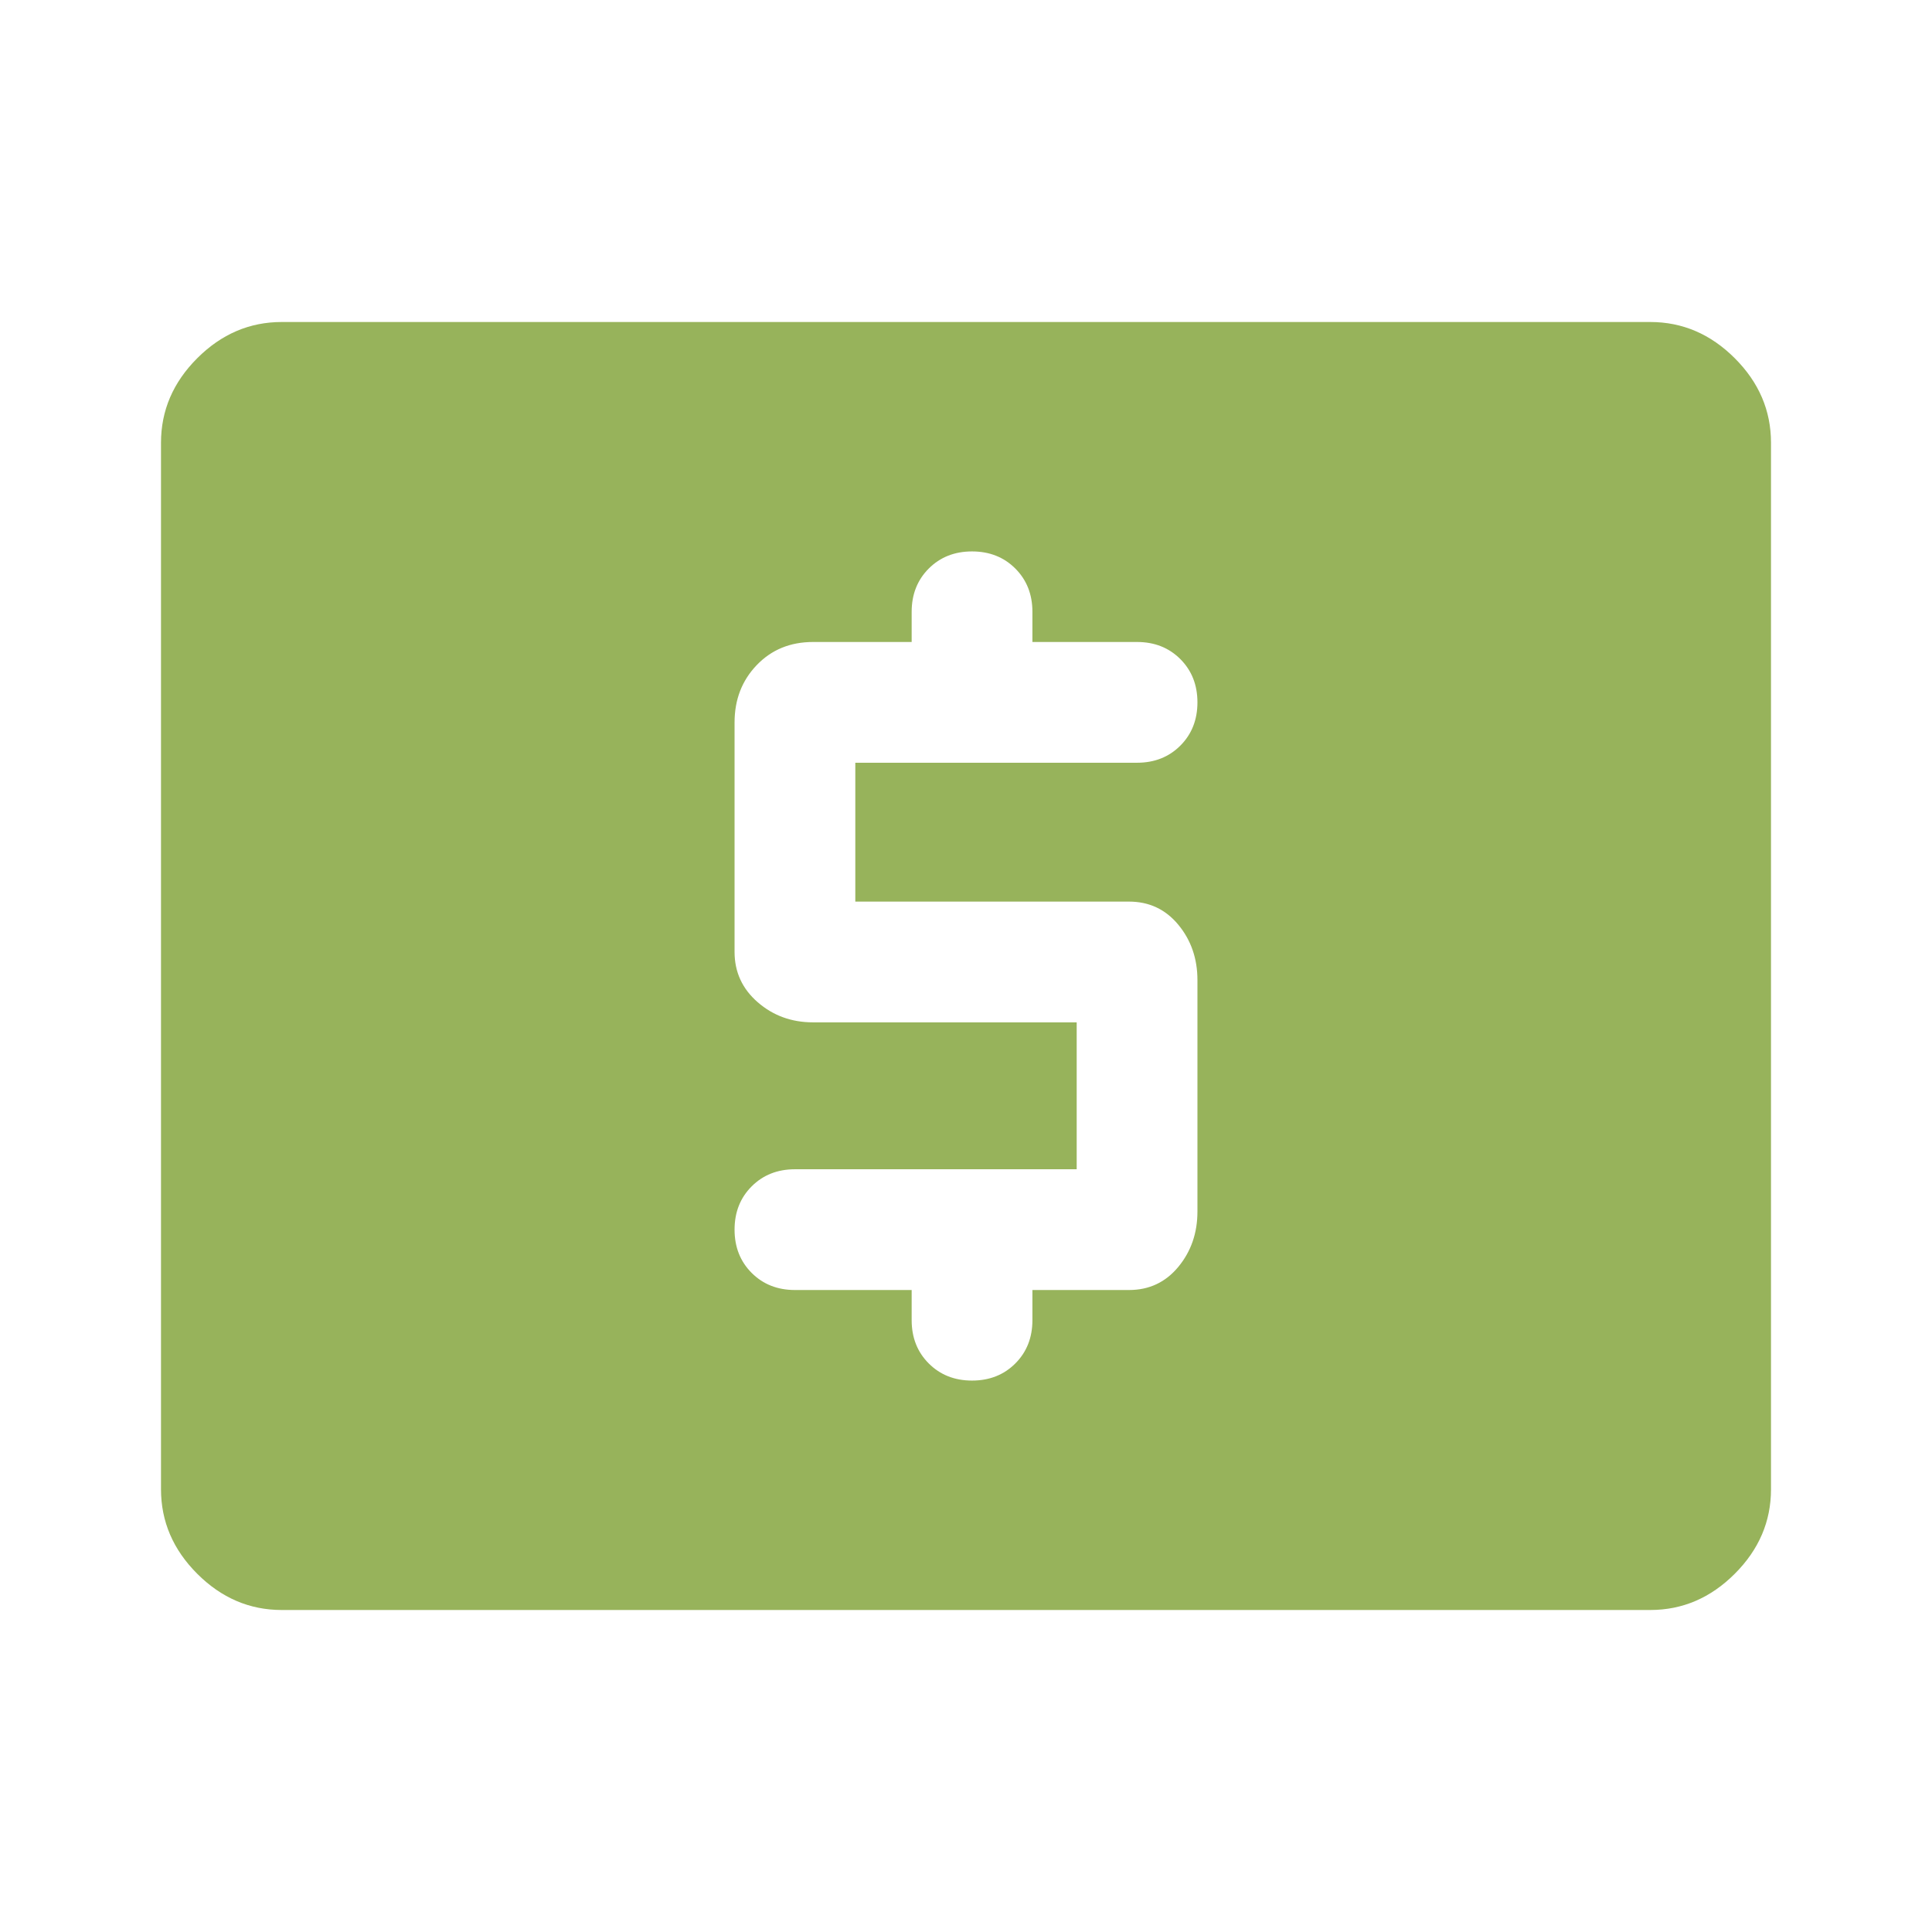 <svg width="48" height="48" viewBox="0 0 48 48" fill="none" xmlns="http://www.w3.org/2000/svg">
<g clip-path="url(#clip0_27_140)">
<path d="M26.75 29.05H19.75C19.317 29.05 18.958 29.192 18.675 29.475C18.392 29.758 18.25 30.117 18.25 30.55C18.25 30.983 18.392 31.342 18.675 31.625C18.958 31.908 19.317 32.05 19.75 32.05H22.65V32.8C22.65 33.233 22.792 33.592 23.075 33.875C23.358 34.158 23.717 34.3 24.15 34.3C24.583 34.3 24.942 34.158 25.225 33.875C25.508 33.592 25.65 33.233 25.65 32.8V32.05H28.05C28.55 32.05 28.958 31.858 29.275 31.475C29.592 31.092 29.75 30.633 29.75 30.1V24.35C29.75 23.817 29.592 23.358 29.275 22.975C28.958 22.592 28.55 22.4 28.05 22.4H21.25V18.95H28.25C28.683 18.95 29.042 18.808 29.325 18.525C29.608 18.242 29.75 17.883 29.75 17.45C29.75 17.017 29.608 16.658 29.325 16.375C29.042 16.092 28.683 15.95 28.25 15.95H25.65V15.2C25.65 14.767 25.508 14.408 25.225 14.125C24.942 13.842 24.583 13.7 24.15 13.7C23.717 13.7 23.358 13.842 23.075 14.125C22.792 14.408 22.65 14.767 22.65 15.2V15.95H20.2C19.633 15.95 19.167 16.142 18.8 16.525C18.433 16.908 18.25 17.383 18.25 17.95V23.65C18.25 24.15 18.442 24.567 18.825 24.9C19.208 25.233 19.667 25.4 20.2 25.4H26.75V29.05ZM7 40C6.2 40 5.5 39.7 4.9 39.1C4.3 38.5 4 37.8 4 37V11C4 10.2 4.3 9.5 4.9 8.9C5.5 8.3 6.2 8 7 8H41C41.8 8 42.5 8.3 43.1 8.9C43.7 9.5 44 10.2 44 11V37C44 37.8 43.7 38.5 43.1 39.1C42.5 39.7 41.8 40 41 40H7Z" fill="#97B35B"/>
</g>
<defs>
<clipPath id="clip0_27_140">
<rect width="48" height="48" fill="white"/>
</clipPath>
</defs>
</svg>
